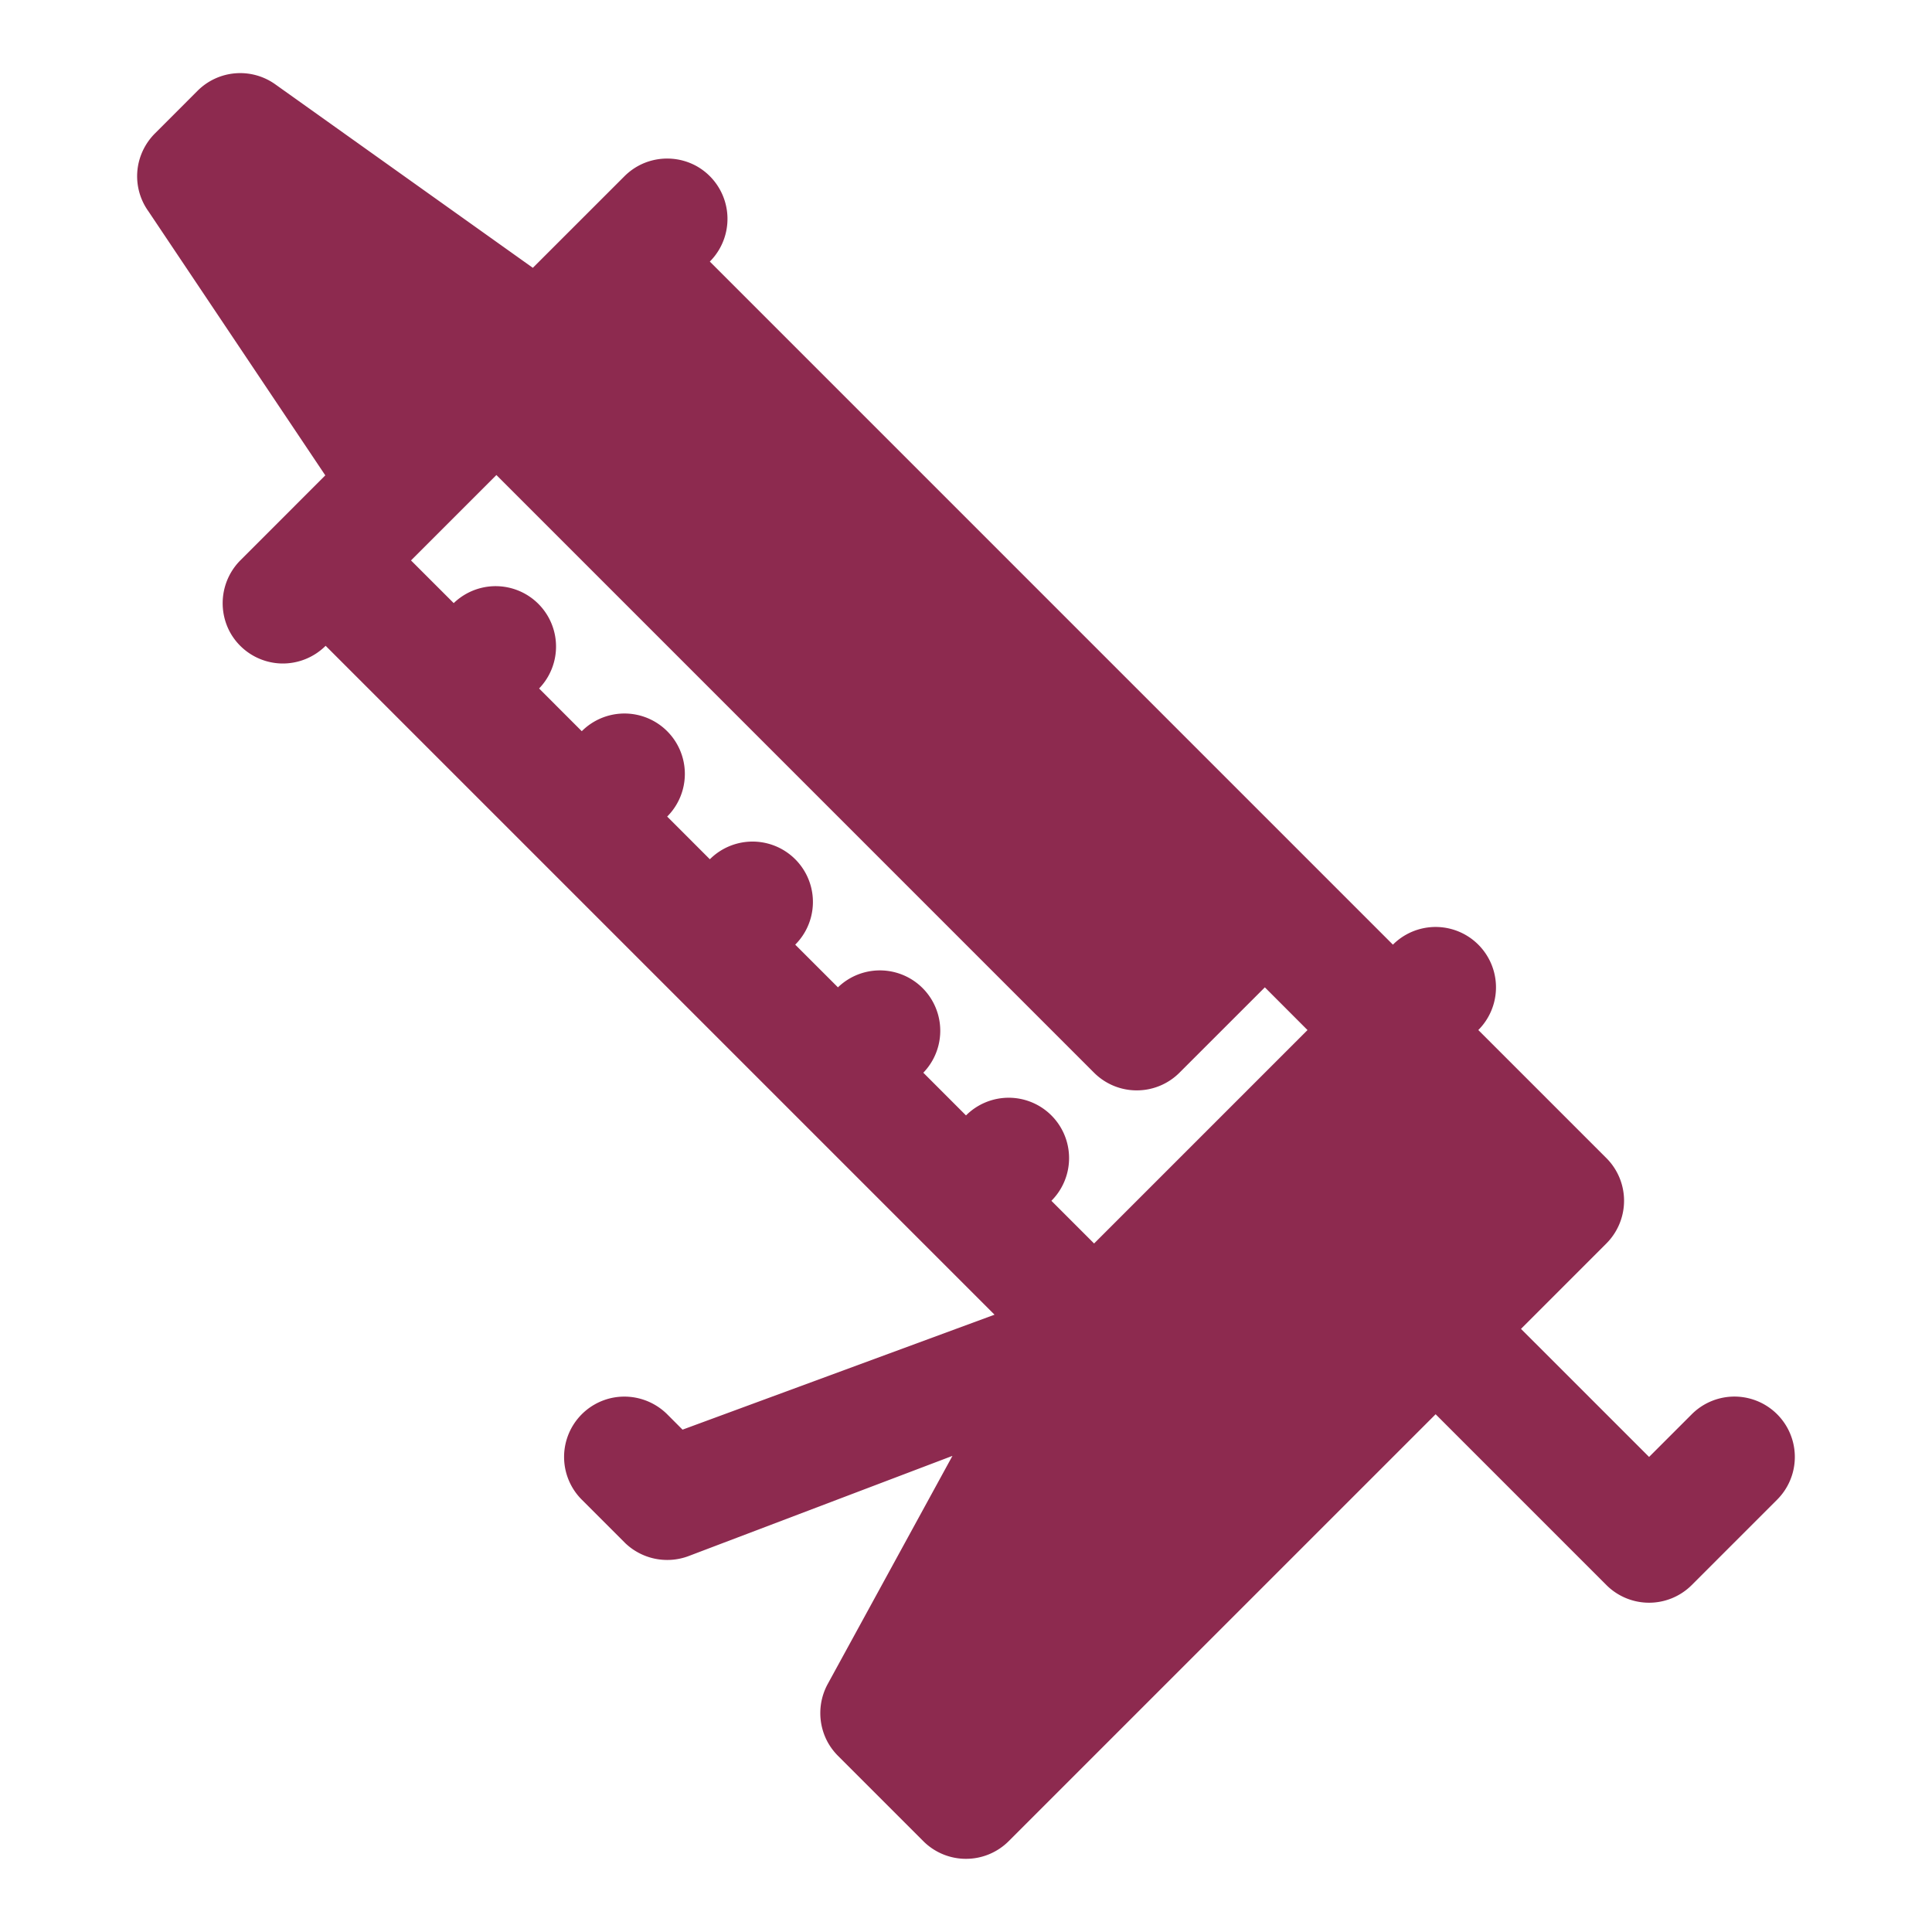 <svg xmlns="http://www.w3.org/2000/svg" viewBox="0 0 64 64" xml:space="preserve" fill-rule="evenodd" clip-rule="evenodd" stroke-linejoin="round" stroke-miterlimit="2"><path d="M32.945 43.551 10.787 21.393a2.013 2.013 0 0 1-1.462.586 2.005 2.005 0 0 1-1.706-1.037 2.016 2.016 0 0 1 .34-2.377l2.817-2.818-5.86-8.748a1.992 1.992 0 0 1-.29-1.73c.095-.318.269-.61.504-.846l1.414-1.415a1.999 1.999 0 0 1 2.577-.213l8.53 6.077 3.036-3.035c.166-.165.359-.301.572-.4a2.016 2.016 0 0 1 1.805.06 2.003 2.003 0 0 1 .45 3.168l22.628 22.628a2 2 0 0 1 2.829 2.828l4.252 4.252a1.997 1.997 0 0 1 .576 1.405 2.005 2.005 0 0 1-.586 1.414l-2.828 2.829 4.243 4.242 1.414-1.414a2 2 0 0 1 2.828 2.829l-2.828 2.828a2 2 0 0 1-2.829 0l-5.656-5.657-14.143 14.142a1.997 1.997 0 0 1-1.414.585A1.997 1.997 0 0 1 30.595 61l-2.837-2.837a2.049 2.049 0 0 1-.343-.458 2.016 2.016 0 0 1 .008-1.927l4.128-7.55-8.759 3.326a2.013 2.013 0 0 1-2.08-.436l-1.44-1.44a2 2 0 0 1 1.103-3.39 2.016 2.016 0 0 1 1.726.561l.509.51 10.335-3.808Zm-5.187-10.844a2 2 0 0 1 2.828 2.828L32 36.95a2 2 0 0 1 2.829 2.828l1.414 1.414 7.07-7.07-1.413-1.415-2.829 2.828a1.997 1.997 0 0 1-1.414.585 1.997 1.997 0 0 1-1.405-.575L16.444 15.736l-2.829 2.829 1.415 1.414a2 2 0 0 1 2.828 2.828l1.414 1.415a2 2 0 0 1 2.829 2.828l1.414 1.414a2 2 0 0 1 2.828 2.829l1.415 1.414Z" fill="#8d2a4f" class="fill-000000"></path></svg>
